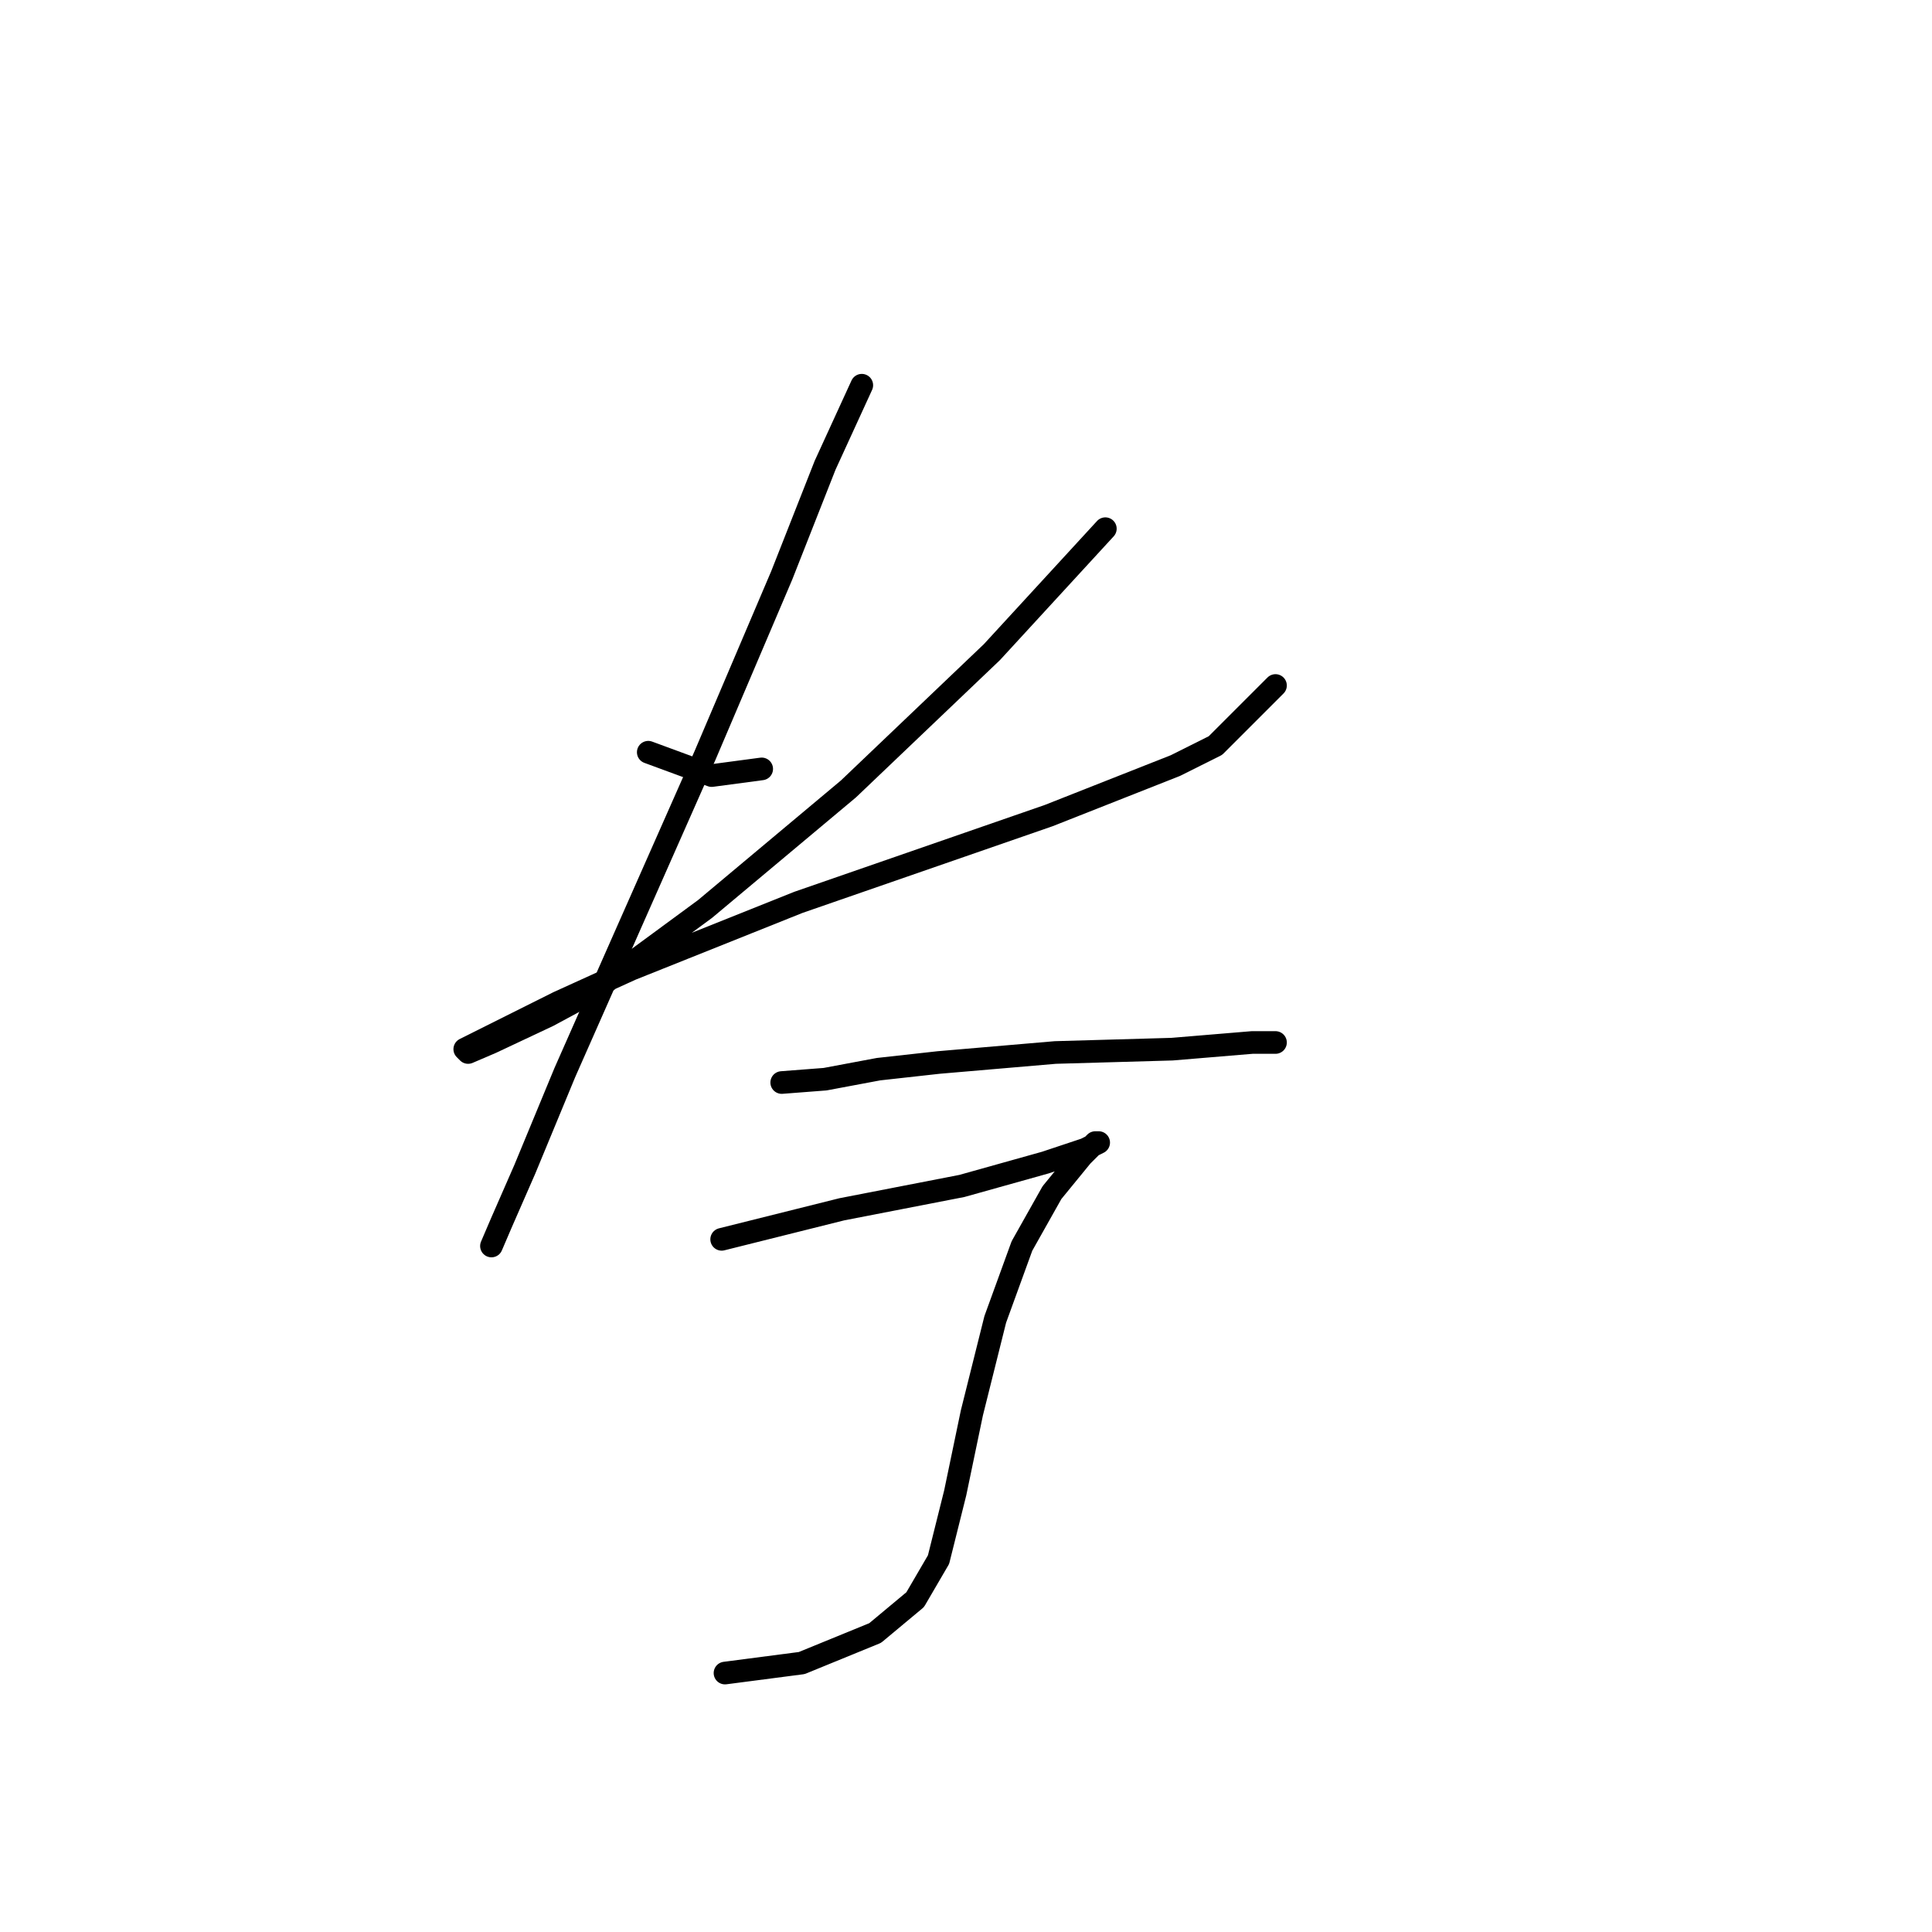 <?xml version="1.0" standalone="no"?>
    <svg width="256" height="256" xmlns="http://www.w3.org/2000/svg" version="1.1">
    <polyline stroke="black" stroke-width="3" stroke-linecap="round" fill="transparent" stroke-linejoin="round" points="85.898 99.674 94.298 102.768 100.929 101.884 100.929 101.884 " />
        <polyline stroke="black" stroke-width="3" stroke-linecap="round" fill="transparent" stroke-linejoin="round" points="146.464 70.054 131.433 86.411 112.423 104.537 93.414 120.452 78.383 131.504 72.636 134.598 65.12 138.135 62.026 139.461 61.583 139.019 73.962 132.83 83.688 128.409 105.792 119.567 138.949 108.073 155.748 101.442 161.053 98.789 169.01 90.832 169.01 90.832 " />
        <polyline stroke="black" stroke-width="3" stroke-linecap="round" fill="transparent" stroke-linejoin="round" points="114.192 51.044 109.329 61.654 103.582 76.243 93.414 100.116 83.246 123.104 74.846 142.114 69.541 154.934 66.446 162.008 65.12 165.102 65.12 165.102 " />
        <polyline stroke="black" stroke-width="3" stroke-linecap="round" fill="transparent" stroke-linejoin="round" points="103.582 143.44 109.329 142.998 116.402 141.672 124.36 140.788 139.833 139.461 155.306 139.019 165.916 138.135 169.01 138.135 169.01 138.135 " />
        <polyline stroke="black" stroke-width="3" stroke-linecap="round" fill="transparent" stroke-linejoin="round" points="95.624 164.218 111.539 160.239 127.454 157.145 138.506 154.05 143.811 152.282 145.58 151.398 145.138 151.398 143.369 153.166 139.391 158.029 135.412 165.102 131.875 174.828 128.781 187.207 126.57 197.817 124.36 206.658 121.265 211.964 115.96 216.384 106.234 220.363 96.066 221.689 96.066 221.689 " />
        </svg>